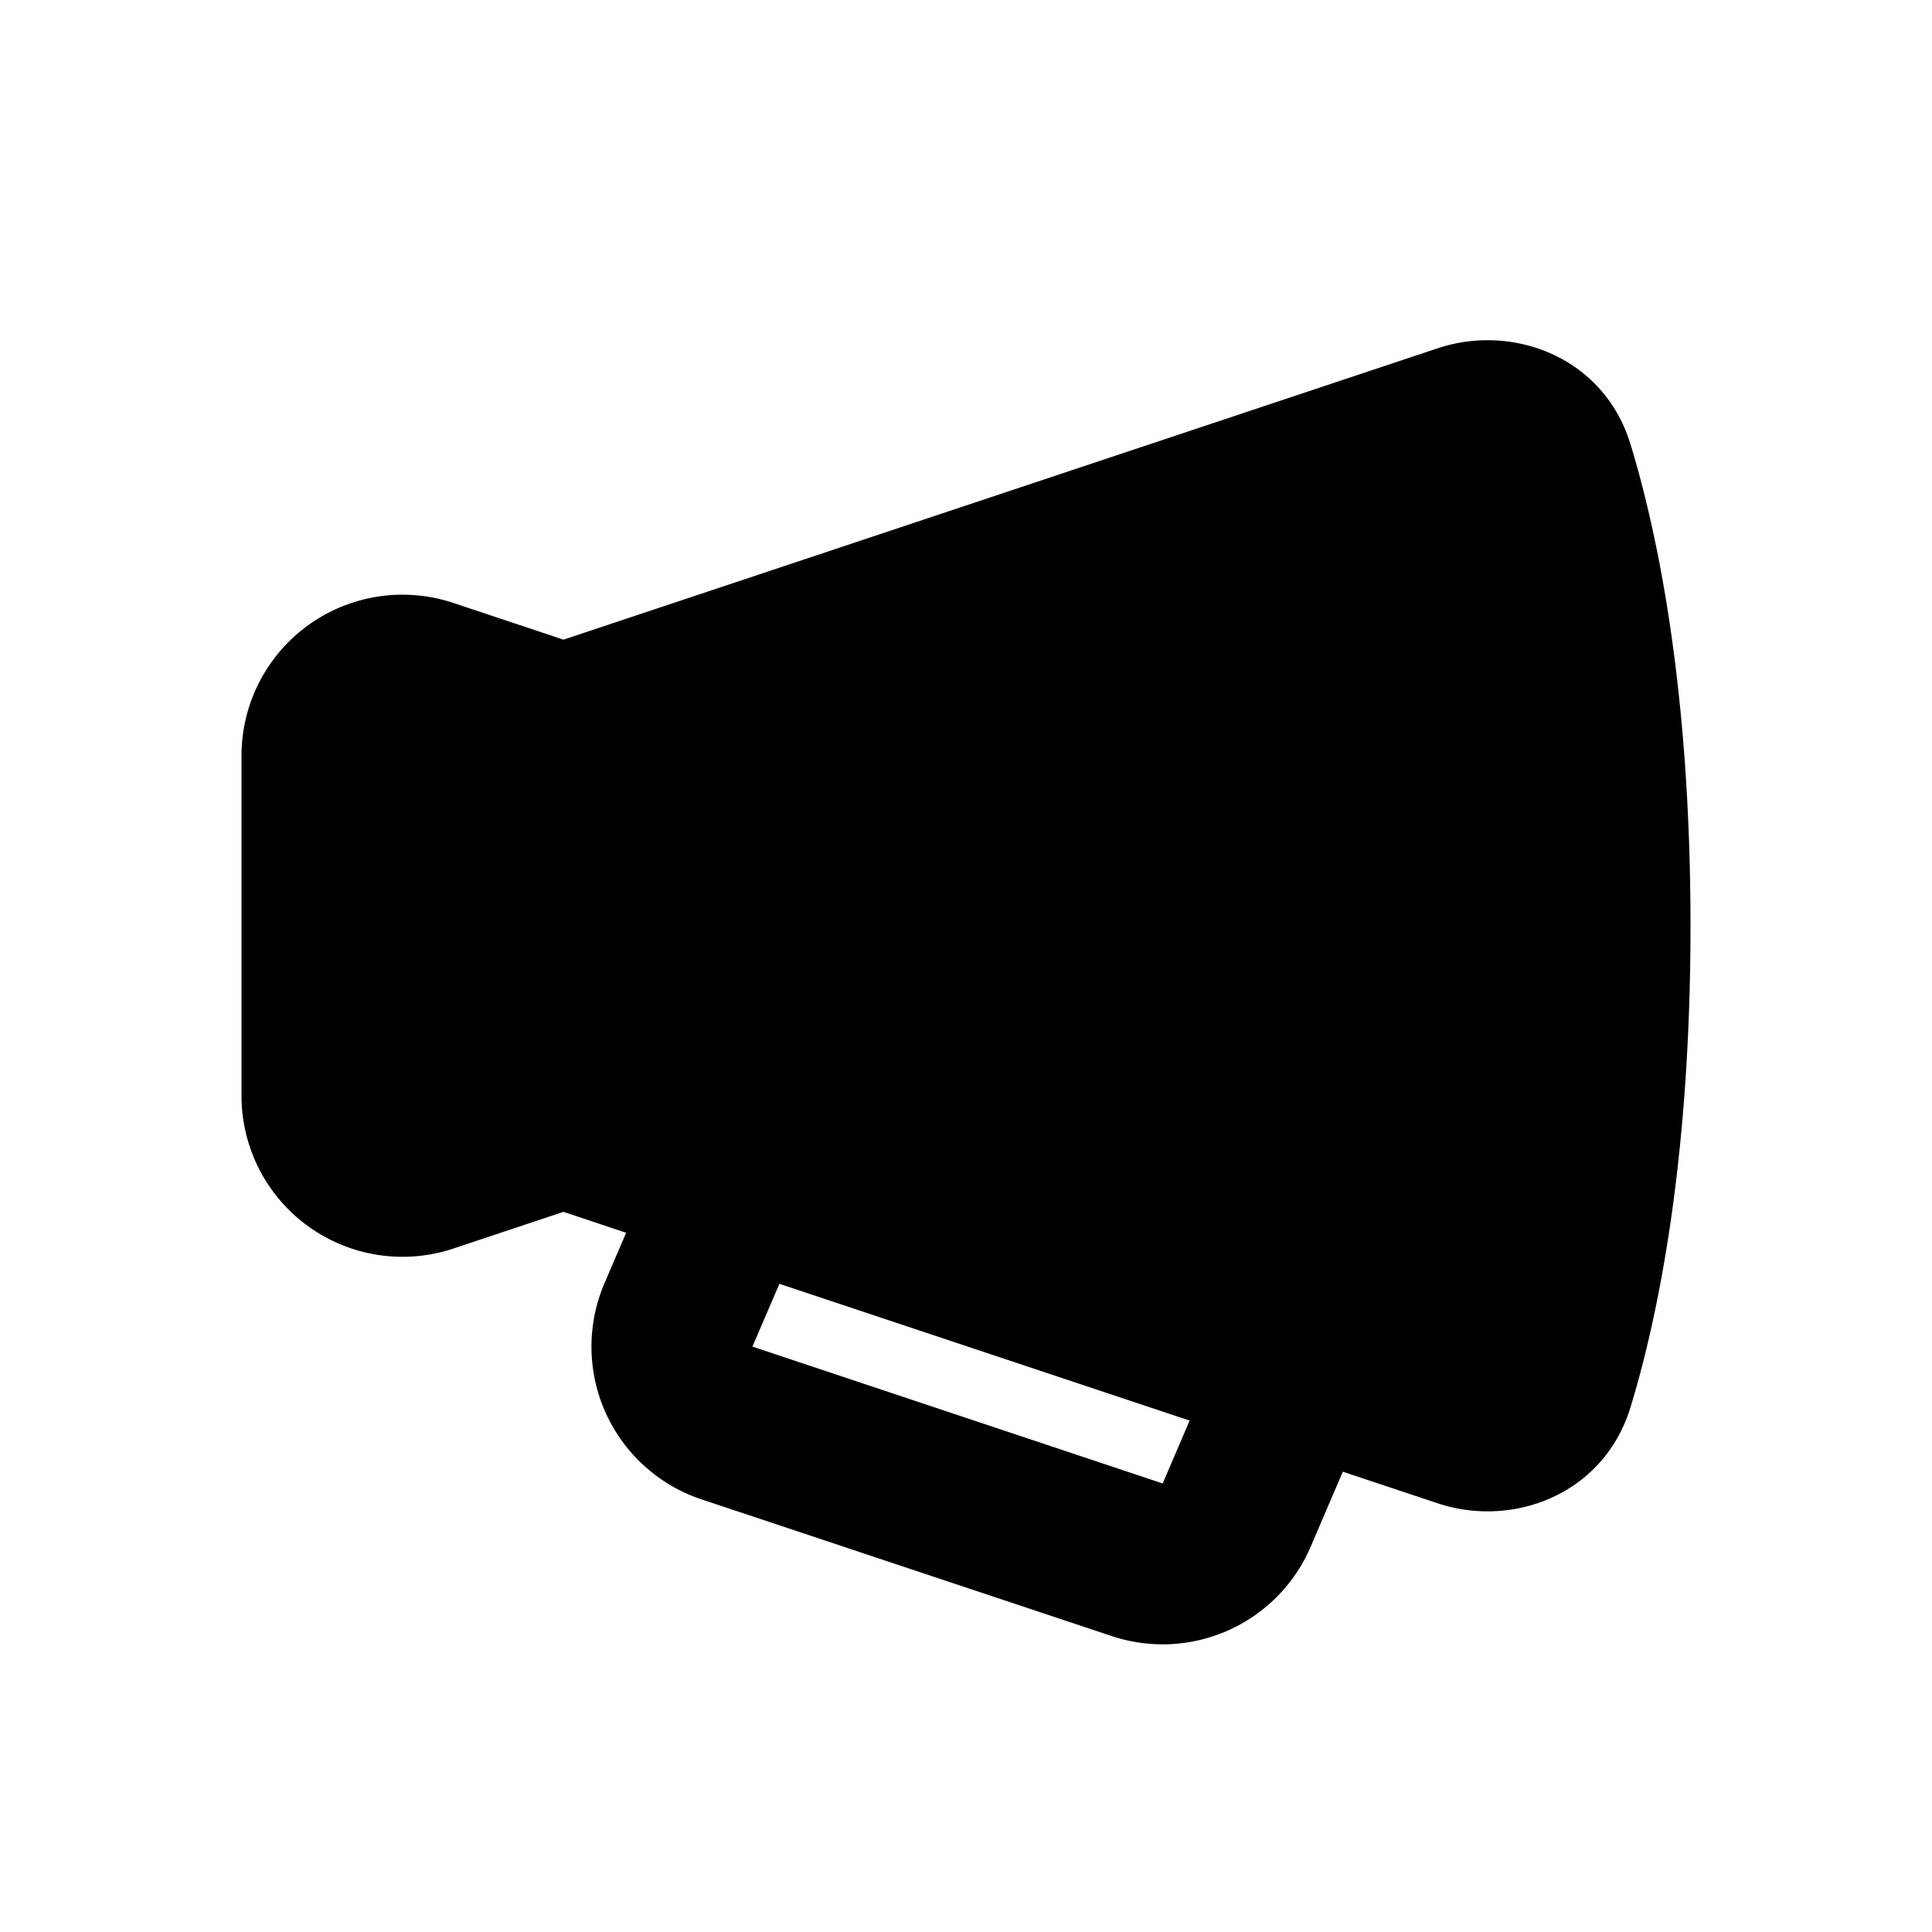 <svg xmlns="http://www.w3.org/2000/svg" width="3em" height="3em" viewBox="0 0 24 24"><g fill="none" fill-rule="evenodd"><path d="m12.594 23.258l-.012.002l-.071.035l-.02.004l-.014-.004l-.071-.036q-.016-.004-.024.006l-.004.01l-.017.428l.005.02l.01.013l.104.074l.015.004l.012-.004l.104-.074l.012-.016l.004-.017l-.017-.427q-.004-.016-.016-.018m.264-.113l-.014.002l-.184.093l-.01.01l-.003.011l.018.43l.005.012l.008.008l.201.092q.019.005.029-.008l.004-.014l-.034-.614q-.005-.019-.02-.022m-.715.002a.02.02 0 0 0-.027.006l-.006.014l-.034.614q.001.018.017.024l.015-.002l.201-.093l.01-.008l.003-.011l.018-.43l-.003-.012l-.01-.01z"/><path fill="currentColor" d="M20.255 5.52c-.331-1.087-1.464-1.504-2.394-1.194L7 7.946L5.632 7.49A2 2 0 0 0 3 9.388v4.225a2 2 0 0 0 2.632 1.897L7 15.054l.778.26l-.269.627a2 2 0 0 0 1.206 2.685l5.096 1.698a2 2 0 0 0 2.47-1.109l.4-.933l1.18.393c.93.31 2.063-.108 2.394-1.195c.325-1.064.745-3.015.745-5.98s-.42-4.916-.745-5.98m-5.477 12.127l-5.096-1.699l-.335.78l5.096 1.7z"/></g></svg>